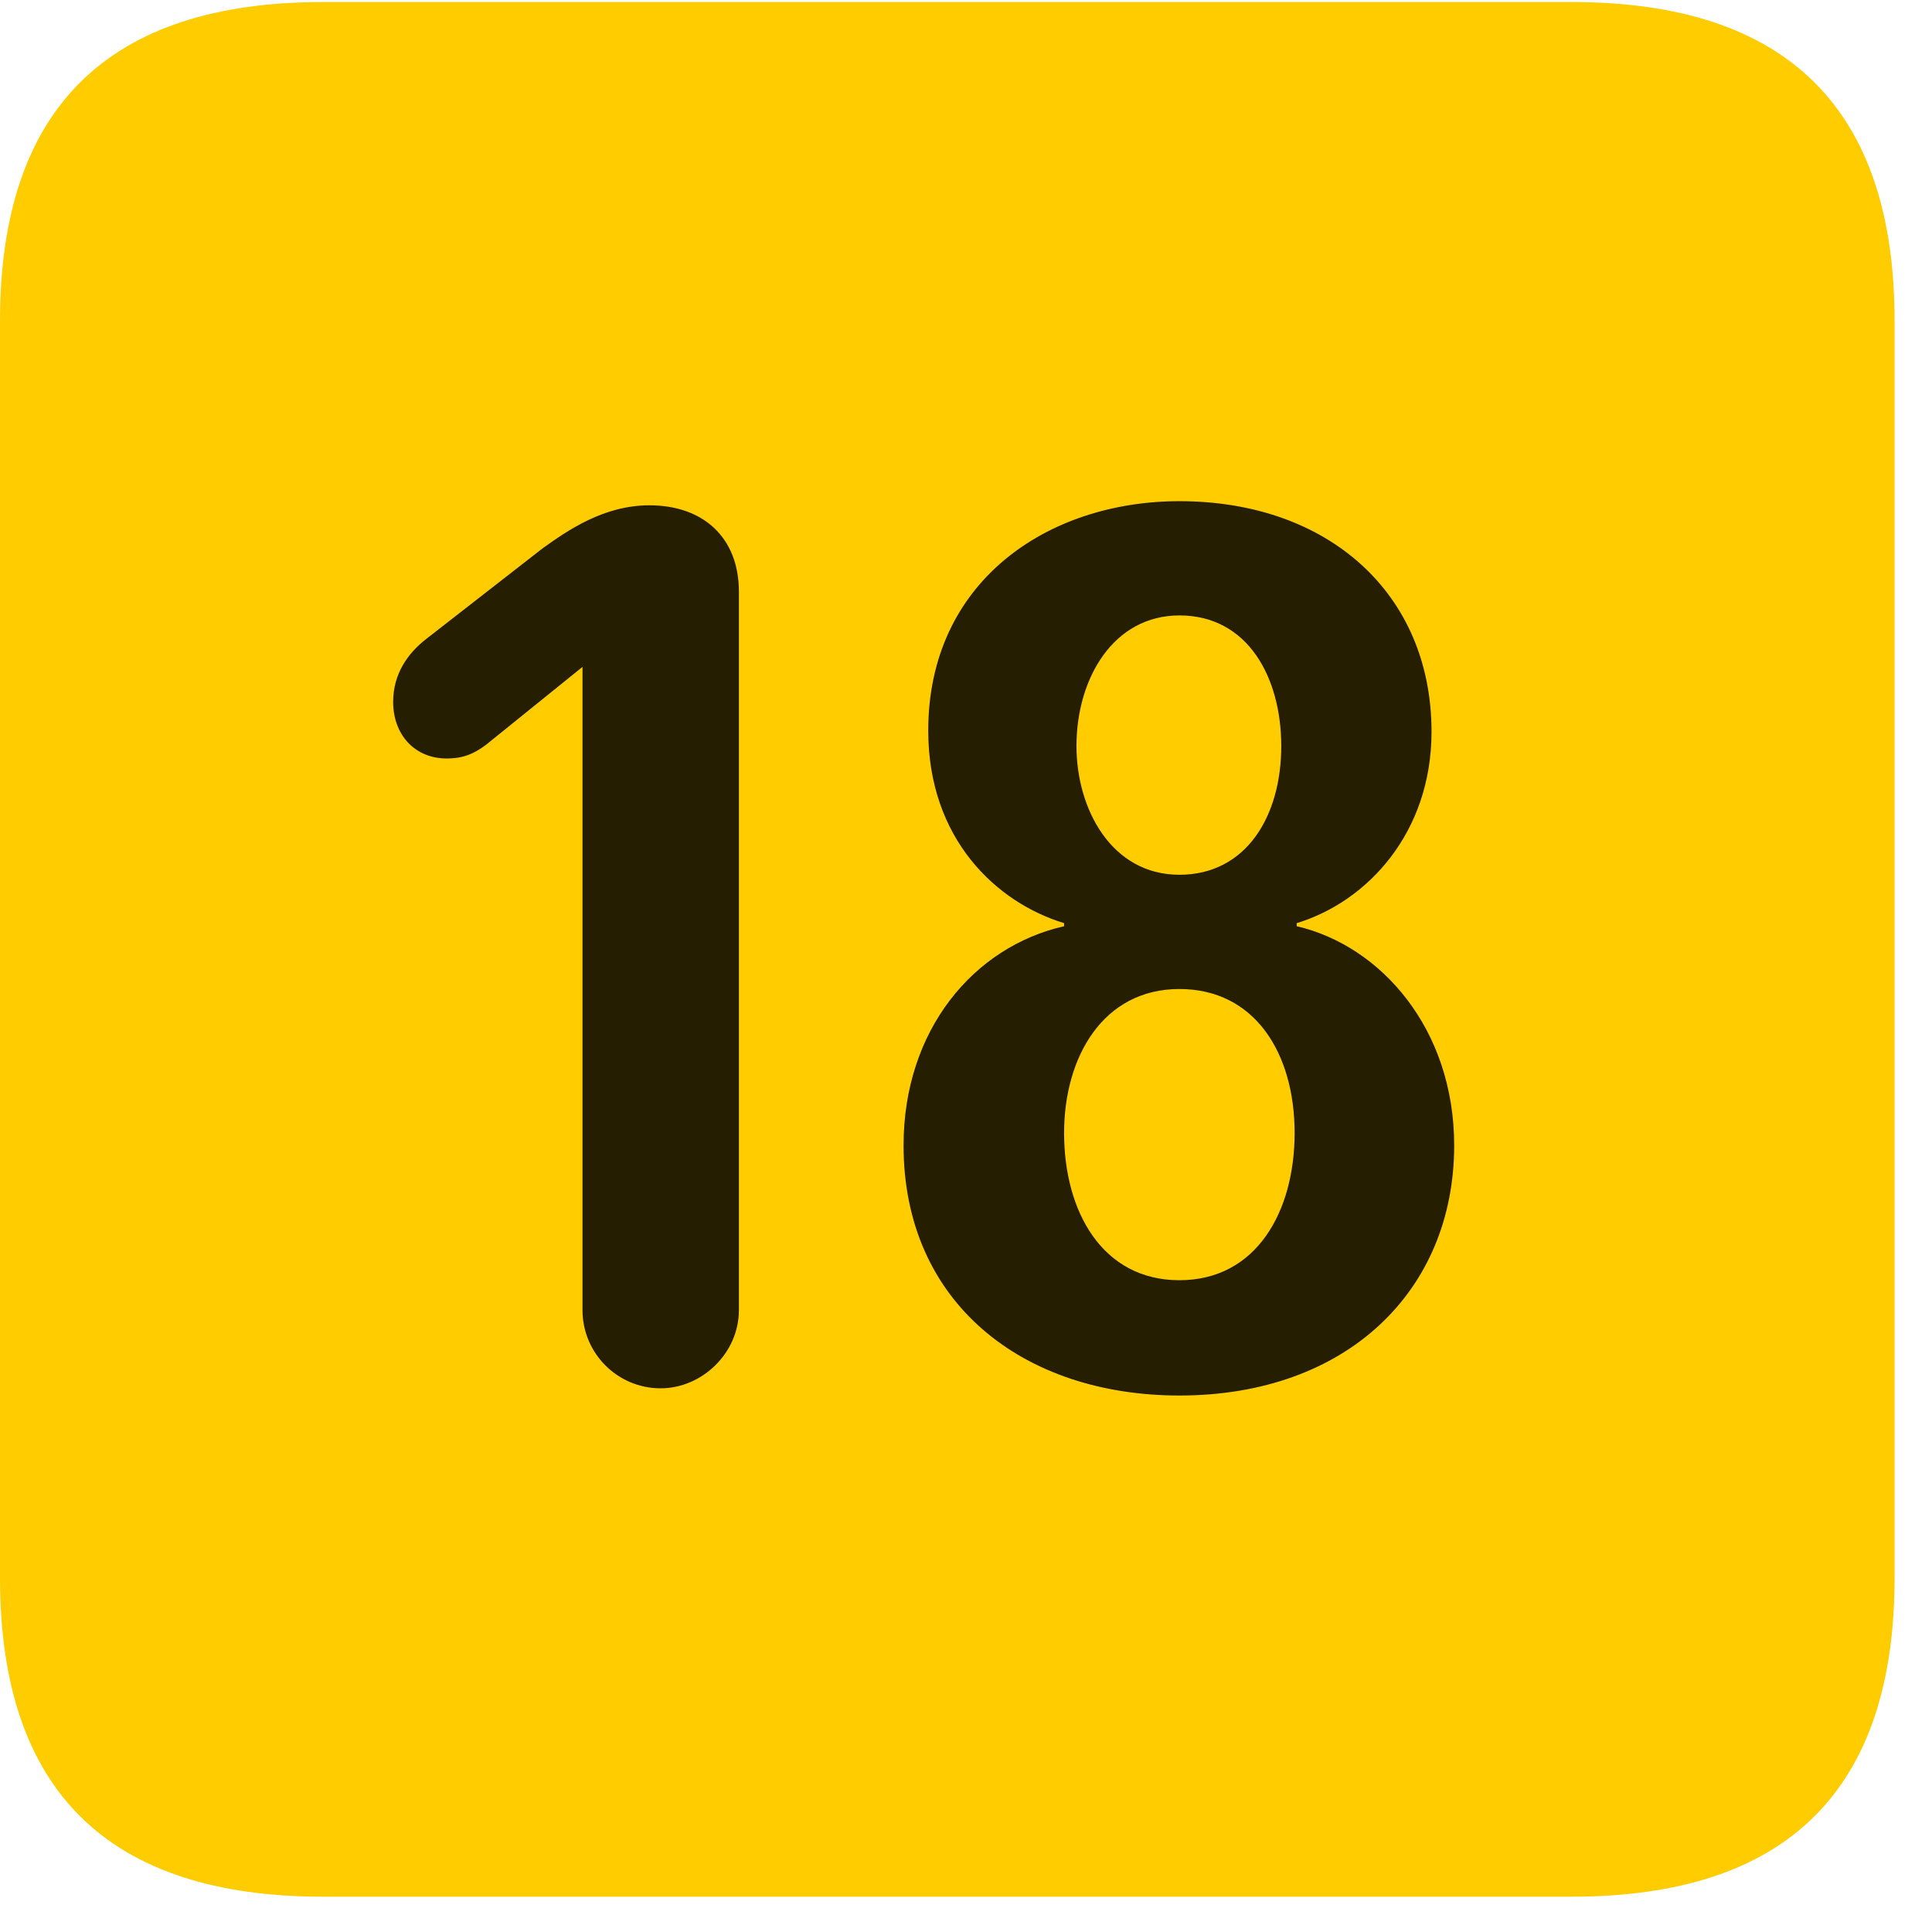 <svg width="22" height="22" viewBox="0 0 22 22" fill="none" xmlns="http://www.w3.org/2000/svg">
<path d="M3.68 21.598H17.895C20.355 21.598 21.574 20.379 21.574 17.965V3.656C21.574 1.242 20.355 0.023 17.895 0.023H3.68C1.23 0.023 0 1.23 0 3.656V17.965C0 20.391 1.23 21.598 3.68 21.598Z" fill="#FFCC00"/>
<path d="M7.523 15.809C7.031 15.809 6.633 15.41 6.633 14.918V7.594L5.531 8.484C5.402 8.578 5.285 8.637 5.086 8.637C4.723 8.637 4.477 8.367 4.477 7.992C4.477 7.676 4.641 7.441 4.852 7.277L6.176 6.246C6.469 6.035 6.879 5.754 7.395 5.754C8.004 5.754 8.414 6.117 8.414 6.738V14.918C8.414 15.41 7.992 15.809 7.523 15.809ZM13.43 15.891C11.648 15.891 10.289 14.836 10.289 13.043C10.289 11.73 11.086 10.781 12.117 10.547V10.512C11.344 10.277 10.57 9.551 10.57 8.32C10.57 6.621 11.93 5.707 13.43 5.707C15.129 5.707 16.301 6.762 16.301 8.332C16.301 9.48 15.574 10.266 14.766 10.512V10.547C15.727 10.77 16.559 11.719 16.559 13.043C16.559 14.695 15.34 15.891 13.43 15.891ZM13.43 9.961C14.191 9.961 14.59 9.293 14.59 8.496C14.59 7.723 14.215 7.008 13.43 7.008C12.68 7.008 12.258 7.723 12.258 8.496C12.258 9.211 12.656 9.961 13.43 9.961ZM13.43 14.578C14.309 14.578 14.742 13.793 14.742 12.902C14.742 11.988 14.285 11.262 13.43 11.262C12.562 11.262 12.117 12.035 12.117 12.902C12.117 13.793 12.551 14.578 13.43 14.578Z" fill="black" fill-opacity="0.85"/>
</svg>

